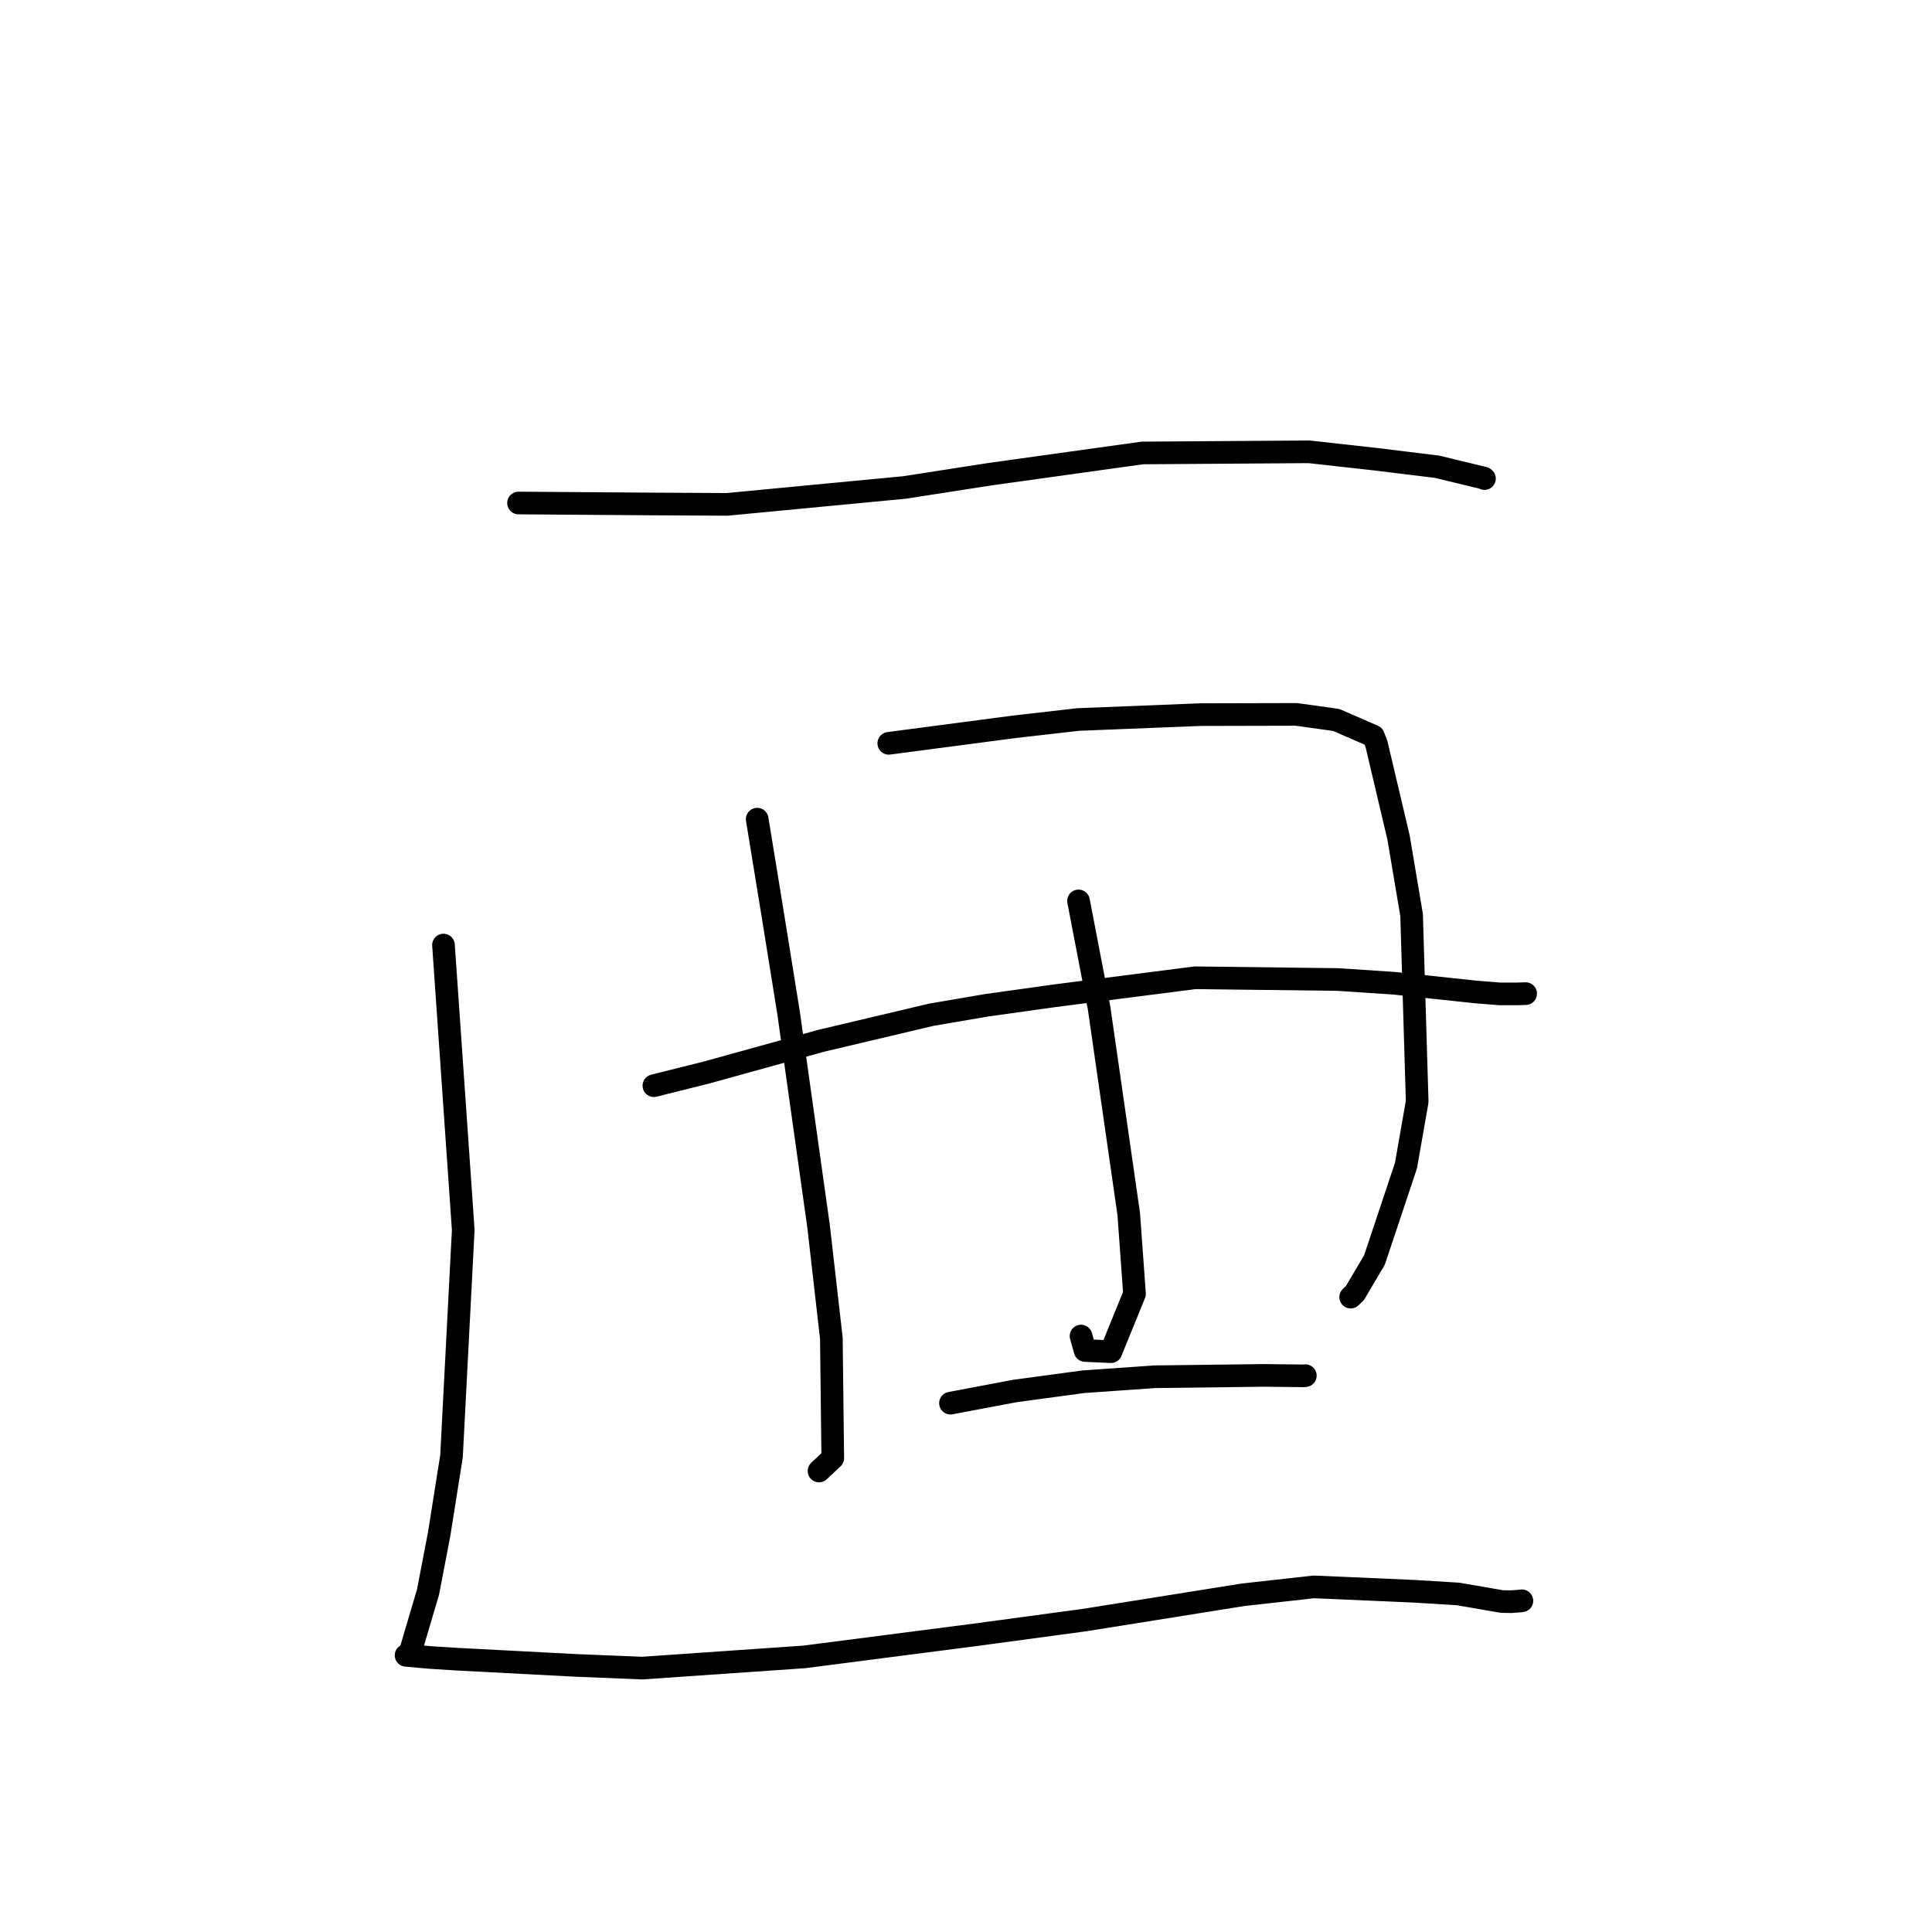 <?xml version="1.0" standalone="no"?>
    <svg width="256" height="256" xmlns="http://www.w3.org/2000/svg" version="1.1">
    <polyline stroke="black" stroke-width="3" stroke-linecap="round" fill="transparent" stroke-linejoin="round" points="68.706 66.651 86.326 66.778 96.355 66.832 119.879 64.589 131.149 62.837 151.367 60.019 173.471 59.868 182.271 60.848 190.396 61.842 196.614 63.343 196.693 63.406 196.7 63.413 196.701 63.413 196.701 63.413 196.701 63.413 196.701 63.413 " />
        <polyline stroke="black" stroke-width="3" stroke-linecap="round" fill="transparent" stroke-linejoin="round" points="58.763 125.225 61.382 162.975 59.827 192.959 58.183 203.316 56.721 210.936 54.289 219.156 53.855 219.321 53.809 219.338 53.807 219.339 53.807 219.339 53.807 219.339 53.807 219.339 56.954 219.622 60.556 219.85 76.261 220.672 85.101 221.032 106.592 219.546 129.359 216.606 143.753 214.661 164.69 211.32 174.089 210.27 187.275 210.846 193.187 211.206 199.034 212.214 200.267 212.232 201.475 212.137 201.635 212.115 201.659 212.112 " />
        <polyline stroke="black" stroke-width="3" stroke-linecap="round" fill="transparent" stroke-linejoin="round" points="100.331 108.543 102.345 120.878 104.495 134.246 108.463 162.482 110.159 177.324 110.346 193.209 108.681 194.766 108.524 194.913 " />
        <polyline stroke="black" stroke-width="3" stroke-linecap="round" fill="transparent" stroke-linejoin="round" points="117.767 98.494 134.342 96.313 142.846 95.339 159.057 94.692 171.783 94.662 177.063 95.399 181.977 97.537 182.386 98.571 185.321 111.003 187.045 121.251 187.785 145.97 186.299 154.443 182.121 166.963 179.538 171.334 179.007 171.842 178.972 171.875 " />
        <polyline stroke="black" stroke-width="3" stroke-linecap="round" fill="transparent" stroke-linejoin="round" points="142.91 119.376 145.63 133.526 149.564 160.868 150.328 171.438 147.207 179.104 143.782 178.949 143.242 177.032 " />
        <polyline stroke="black" stroke-width="3" stroke-linecap="round" fill="transparent" stroke-linejoin="round" points="86.644 143.859 93.592 142.122 108.749 137.923 123.395 134.459 130.705 133.21 139.737 131.946 158.357 129.56 177.242 129.79 184.693 130.283 195.599 131.446 198.736 131.697 201.063 131.696 201.811 131.672 202.098 131.663 202.135 131.661 202.155 131.661 " />
        <polyline stroke="black" stroke-width="3" stroke-linecap="round" fill="transparent" stroke-linejoin="round" points="125.944 185.926 134.476 184.314 143.567 183.086 153.001 182.427 167.418 182.248 172.82 182.307 172.927 182.288 172.953 182.284 172.963 182.282 " />
        </svg>